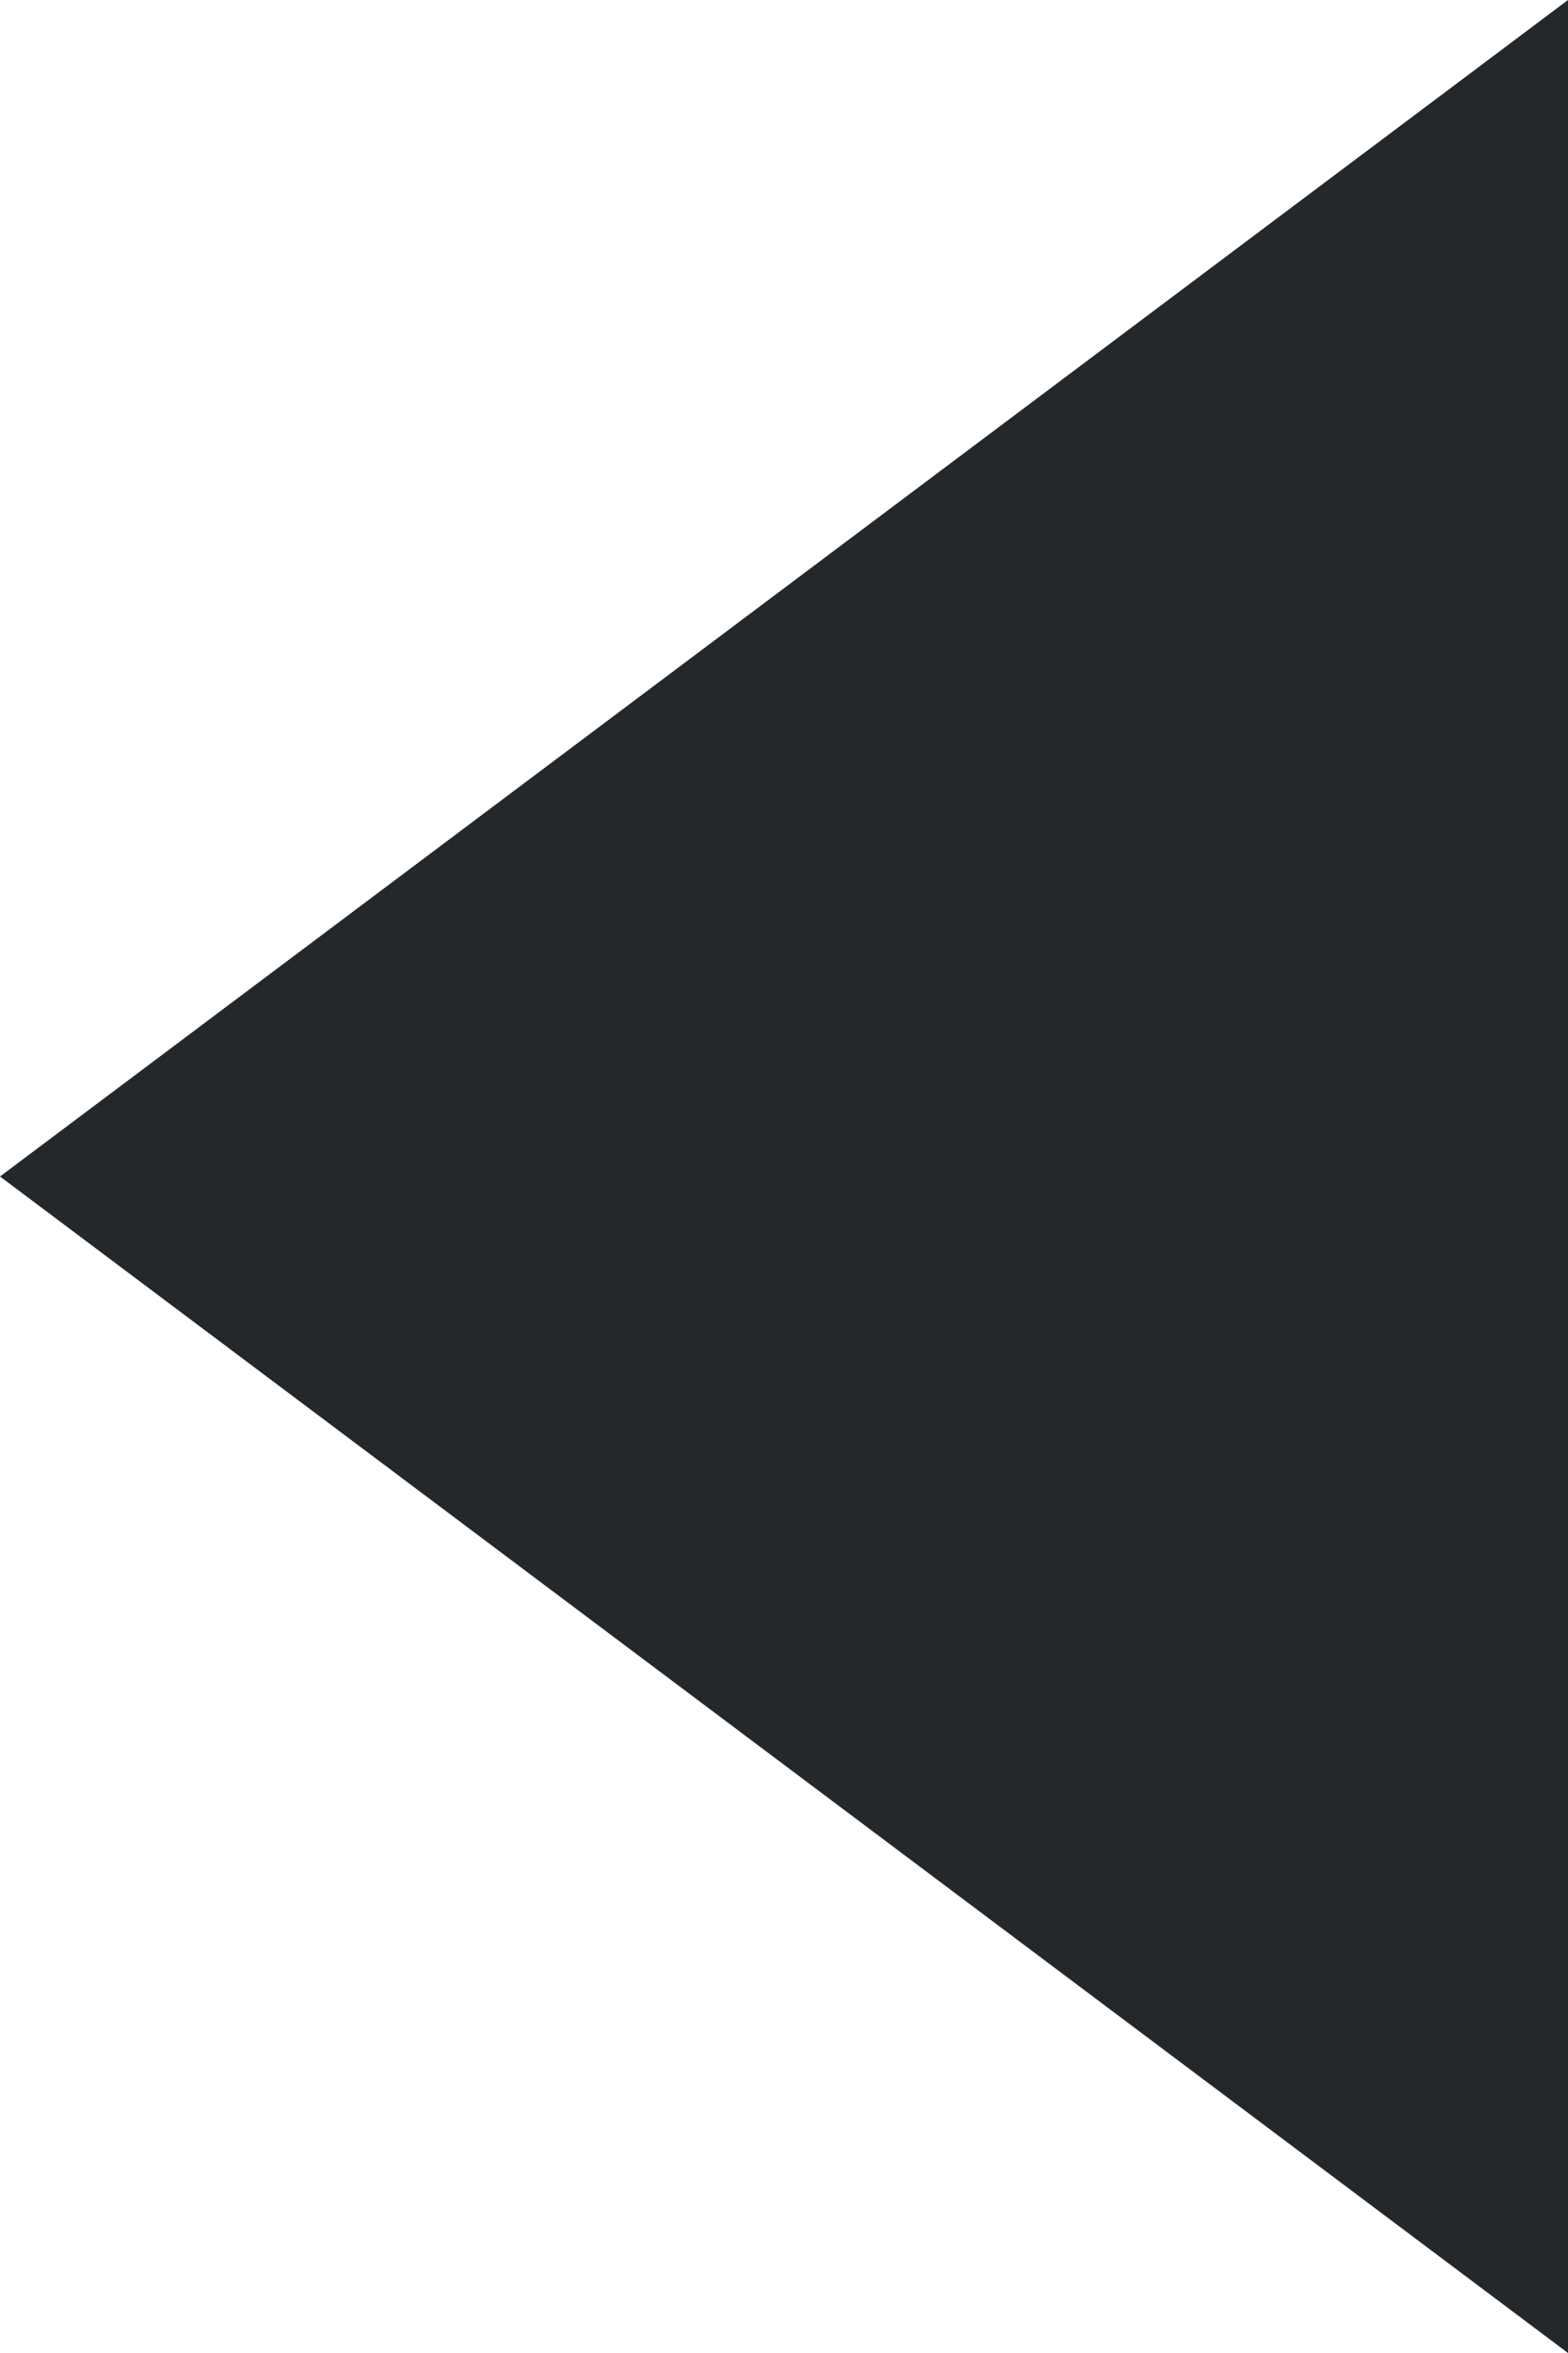 <svg width="4" height="6" viewBox="0 0 4 6" fill="none" xmlns="http://www.w3.org/2000/svg">
<path fill-rule="evenodd" clip-rule="evenodd" d="M1.31134e-07 3L4 1.74846e-07L4 6L1.31134e-07 3Z" fill="#25282B"/>
</svg>
